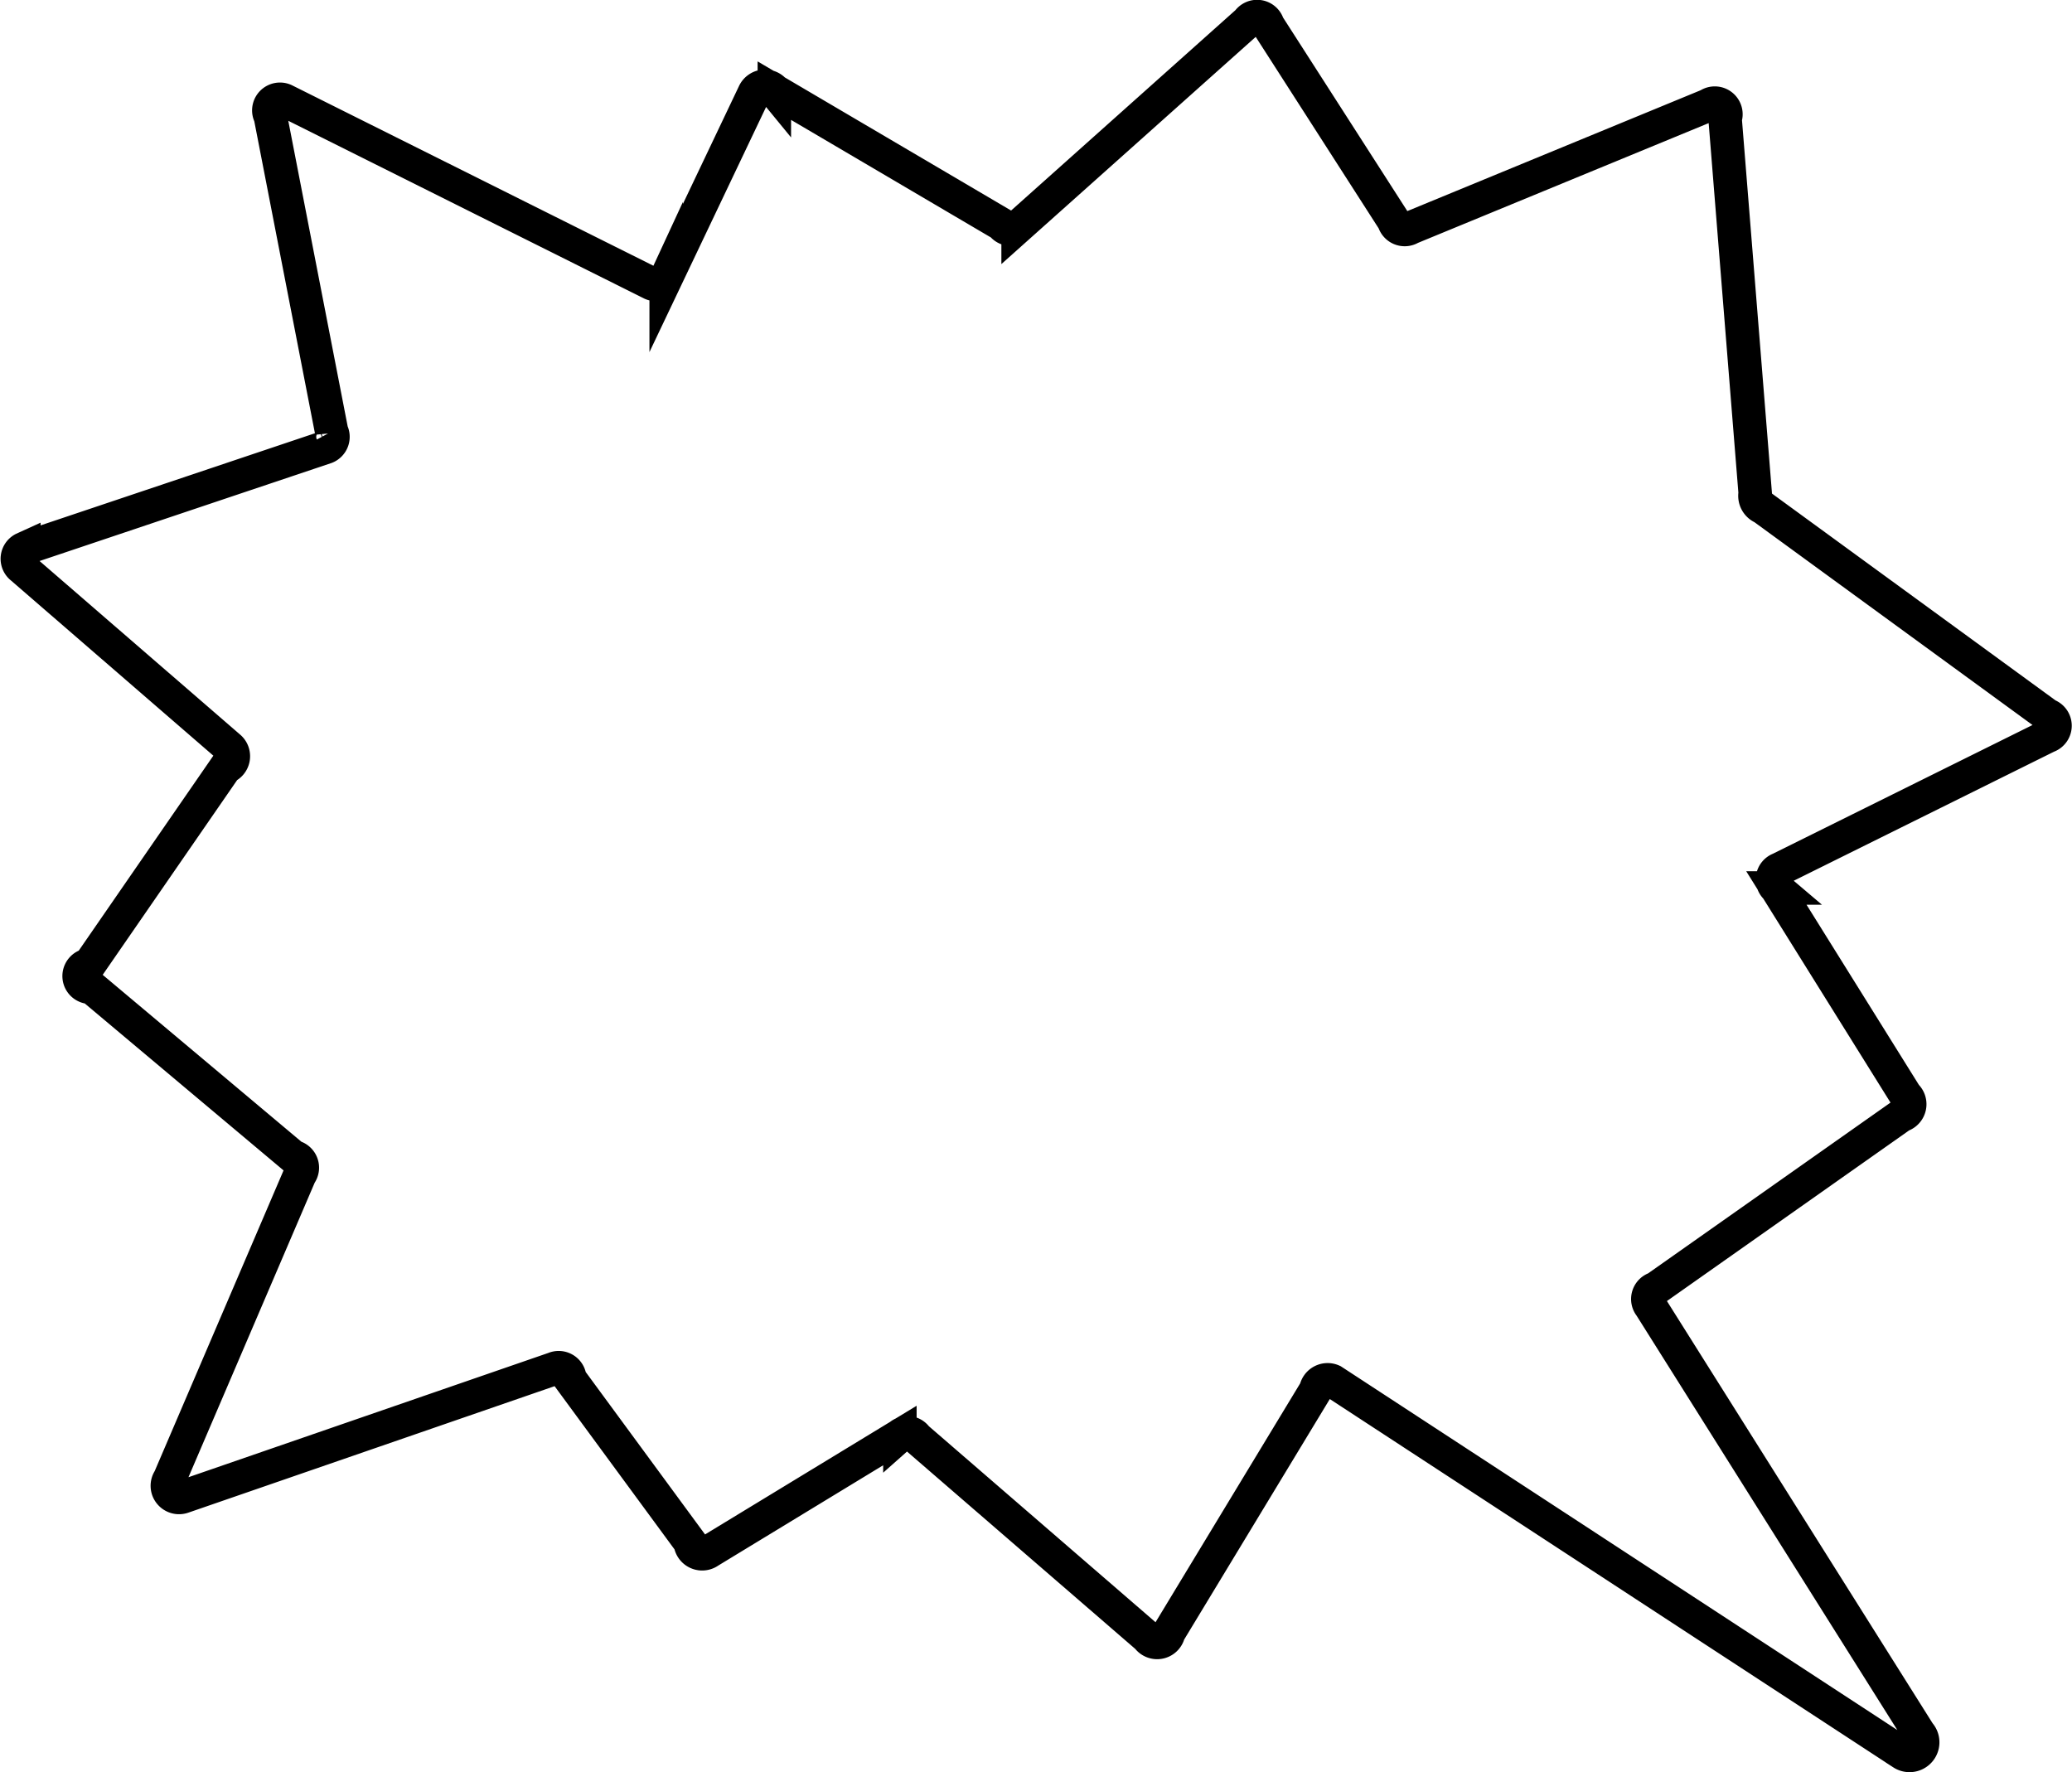 <svg xmlns="http://www.w3.org/2000/svg" viewBox="0 0 185.81 158.91"><defs><style>.cls-1{fill:none;stroke:#000;stroke-miterlimit:10;stroke-width:3px;}</style></defs><title>Ресурс 14</title><g id="Слой_2" data-name="Слой 2"><g id="Layer_1" data-name="Layer 1"><path class="cls-1" d="M89.84,20.13l-20.4-12a1.08,1.08,0,0,0-1.8.2l-7.9,16.6a1,1,0,0,1-1.3.5L25.54,9a1,1,0,0,0-1.3,1.4l5.5,28.3a1,1,0,0,1-.5,1.4l-27.1,9.1a1,1,0,0,0-.2,1.7L20.54,67a1.05,1.05,0,0,1-.3,1.8L8,86.53a1,1,0,0,0,.2,2l18.1,15.2a1,1,0,0,1,.6,1.6l-11.7,27.3a1.05,1.05,0,0,0,1.2,1.6l33.3-11.5a1,1,0,0,1,1.4.9l10.8,14.7a1.07,1.07,0,0,0,1.7.8l17.1-10.4a1,1,0,0,1,1.5.2l20.7,17.9a1.05,1.05,0,0,0,1.9-.4l13.2-21.8a1.07,1.07,0,0,1,1.5-.8l51.1,33.4a1.18,1.18,0,0,0,1.5-1.8L148,117.13a1,1,0,0,1,.5-1.6l22-15.5a1.05,1.05,0,0,0,.4-1.8l-11.6-18.6a1,1,0,0,1,.3-1.7l24-11.9a1,1,0,0,0,0-1.9l-25.5-18.6a1.15,1.15,0,0,1-.7-1.3l-2.7-33.6a1,1,0,0,0-1.5-1.2l-26.7,11a1,1,0,0,1-1.5-.6l-11.3-17.6a1,1,0,0,0-1.8-.3l-20.6,18.4A1,1,0,0,1,89.84,20.13Z"/></g></g></svg>